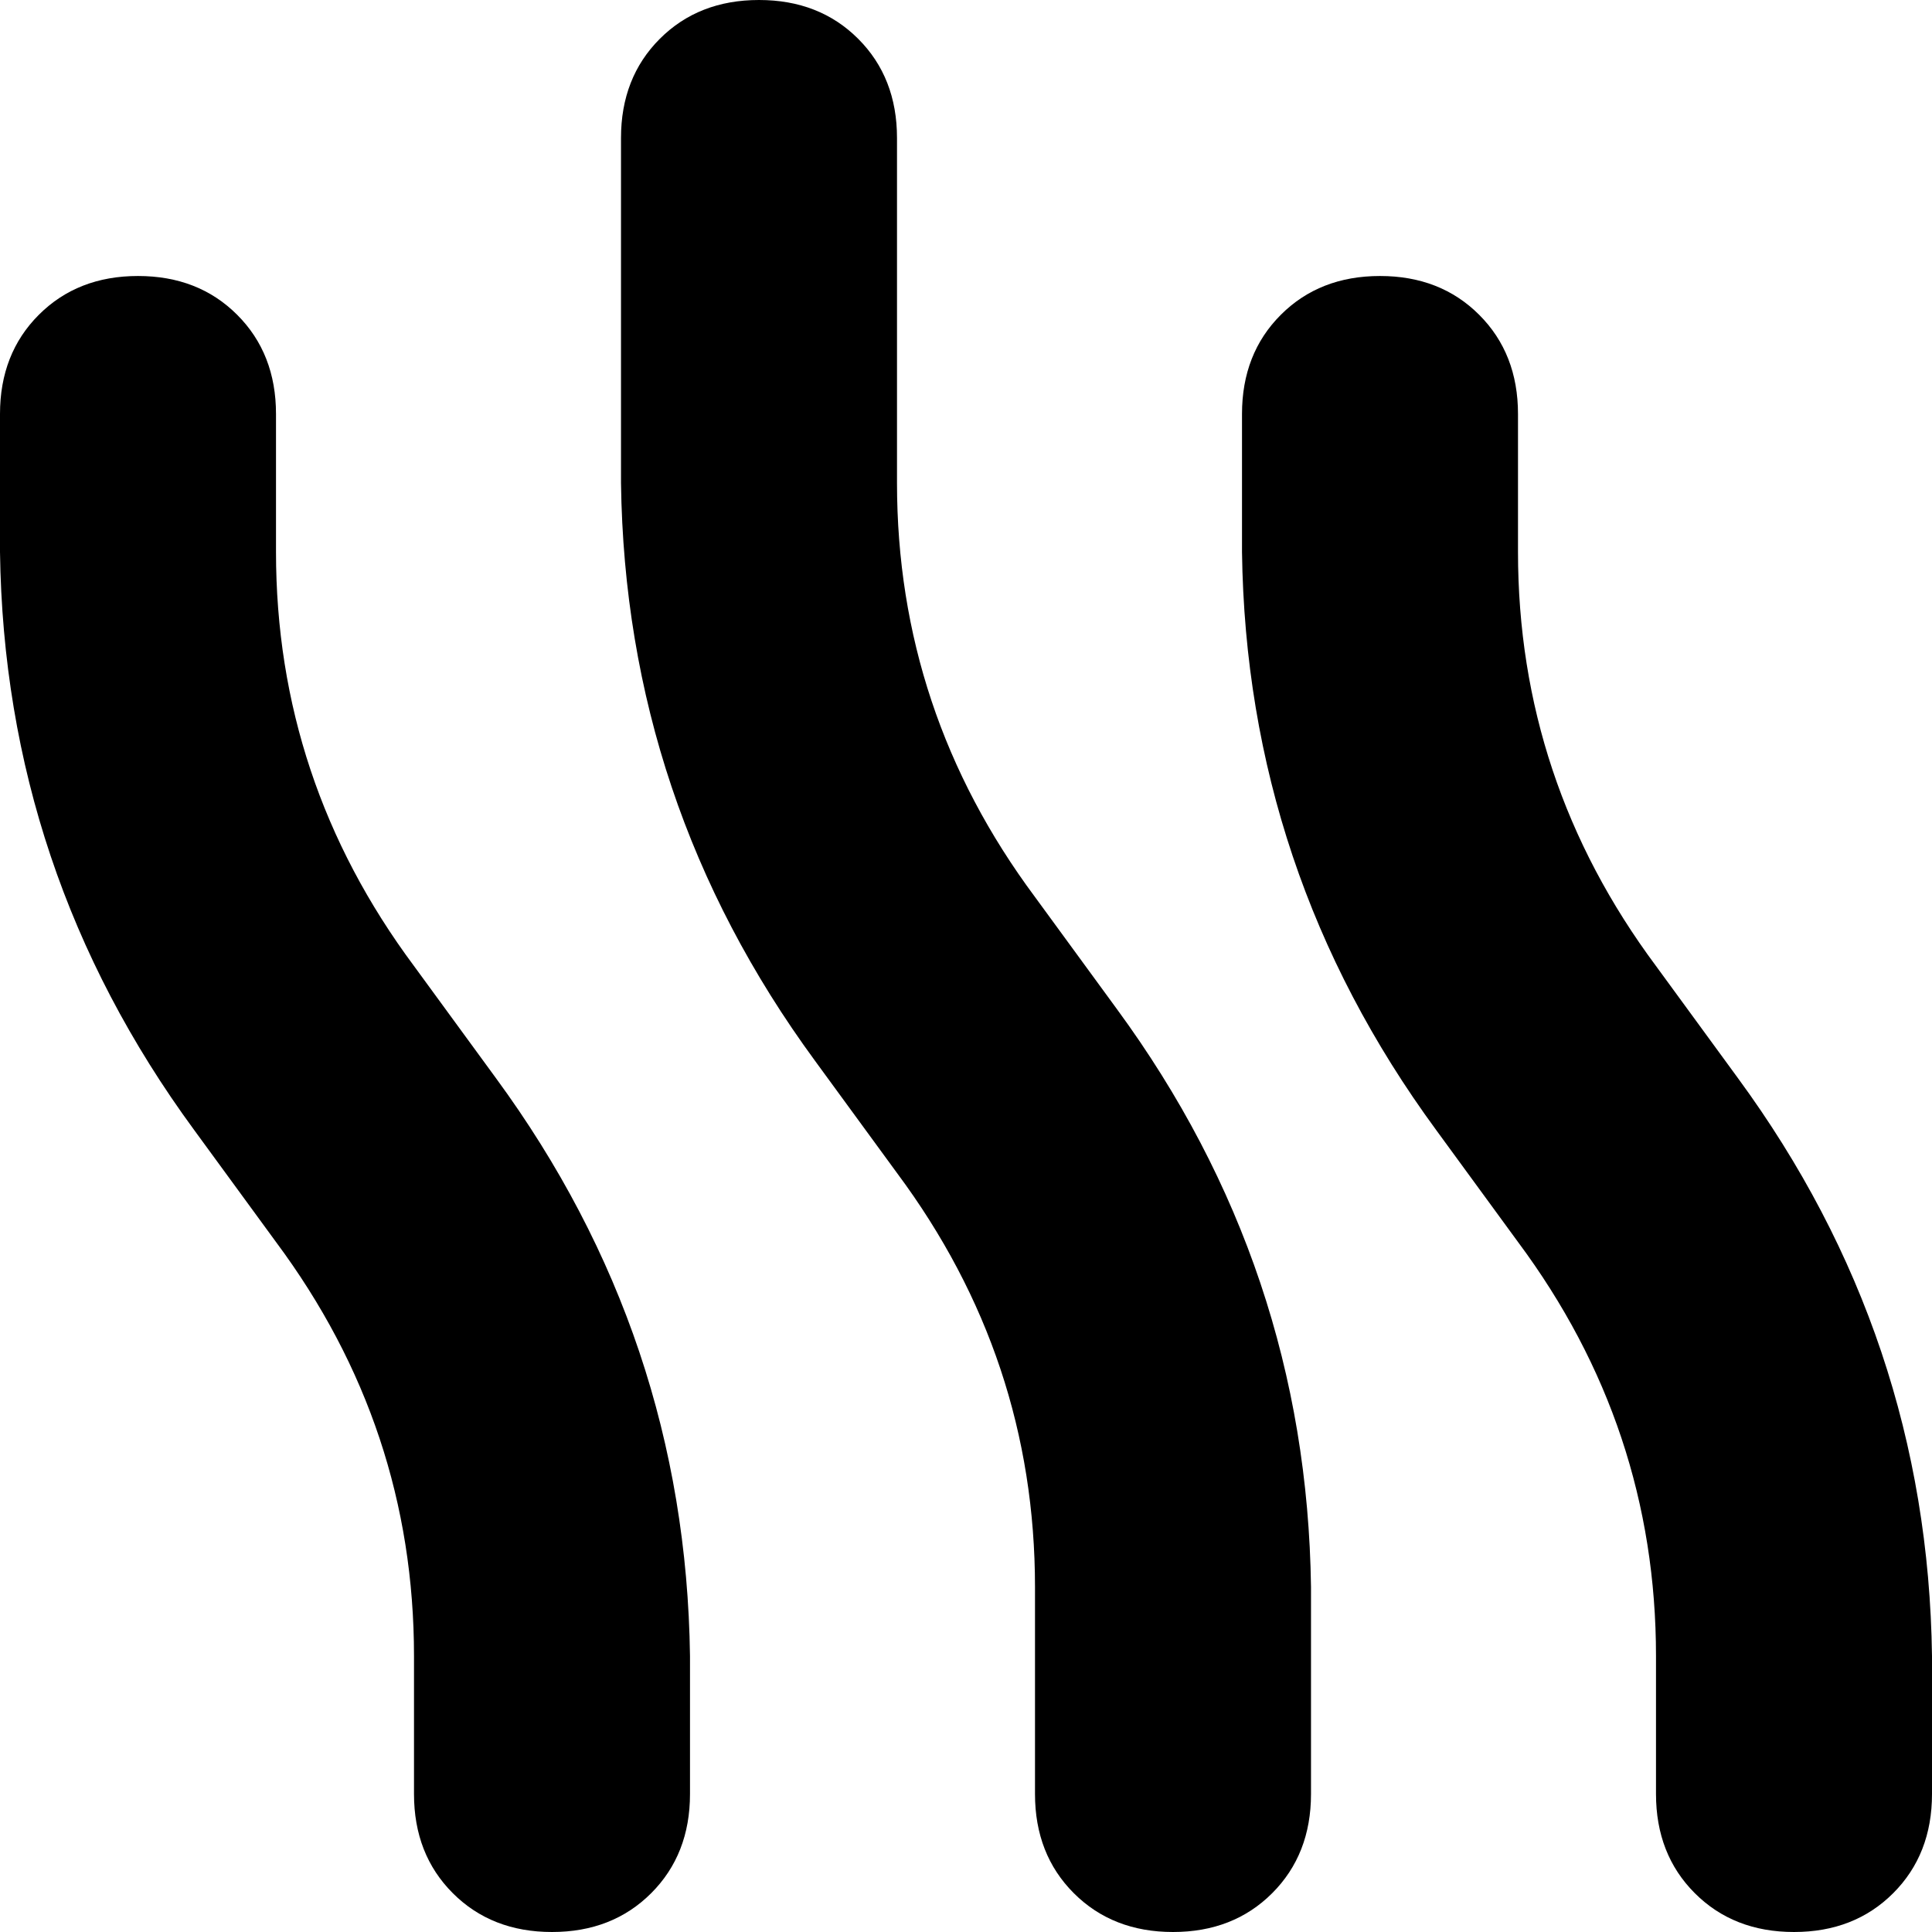 <svg viewBox="0 0 448 448">
  <path
    d="M 176 0 Q 190 0 199 9 L 199 9 Q 208 18 208 32 L 208 112 Q 208 165 240 208 L 259 234 Q 303 294 304 368 L 304 416 Q 304 430 295 439 Q 286 448 272 448 Q 258 448 249 439 Q 240 430 240 416 L 240 368 Q 240 315 208 272 L 189 246 Q 145 186 144 112 L 144 32 Q 144 18 153 9 Q 162 0 176 0 L 176 0 Z M 32 64 Q 46 64 55 73 L 55 73 Q 64 82 64 96 L 64 128 Q 64 181 96 224 L 115 250 Q 159 310 160 384 L 160 416 Q 160 430 151 439 Q 142 448 128 448 Q 114 448 105 439 Q 96 430 96 416 L 96 384 Q 96 331 64 288 L 45 262 Q 1 202 0 128 L 0 96 Q 0 82 9 73 Q 18 64 32 64 L 32 64 Z M 352 96 L 352 128 Q 352 181 384 224 L 403 250 Q 447 310 448 384 L 448 416 Q 448 430 439 439 Q 430 448 416 448 Q 402 448 393 439 Q 384 430 384 416 L 384 384 Q 384 331 352 288 L 333 262 Q 289 202 288 128 L 288 96 Q 288 82 297 73 Q 306 64 320 64 Q 334 64 343 73 Q 352 82 352 96 L 352 96 Z"
  />
</svg>